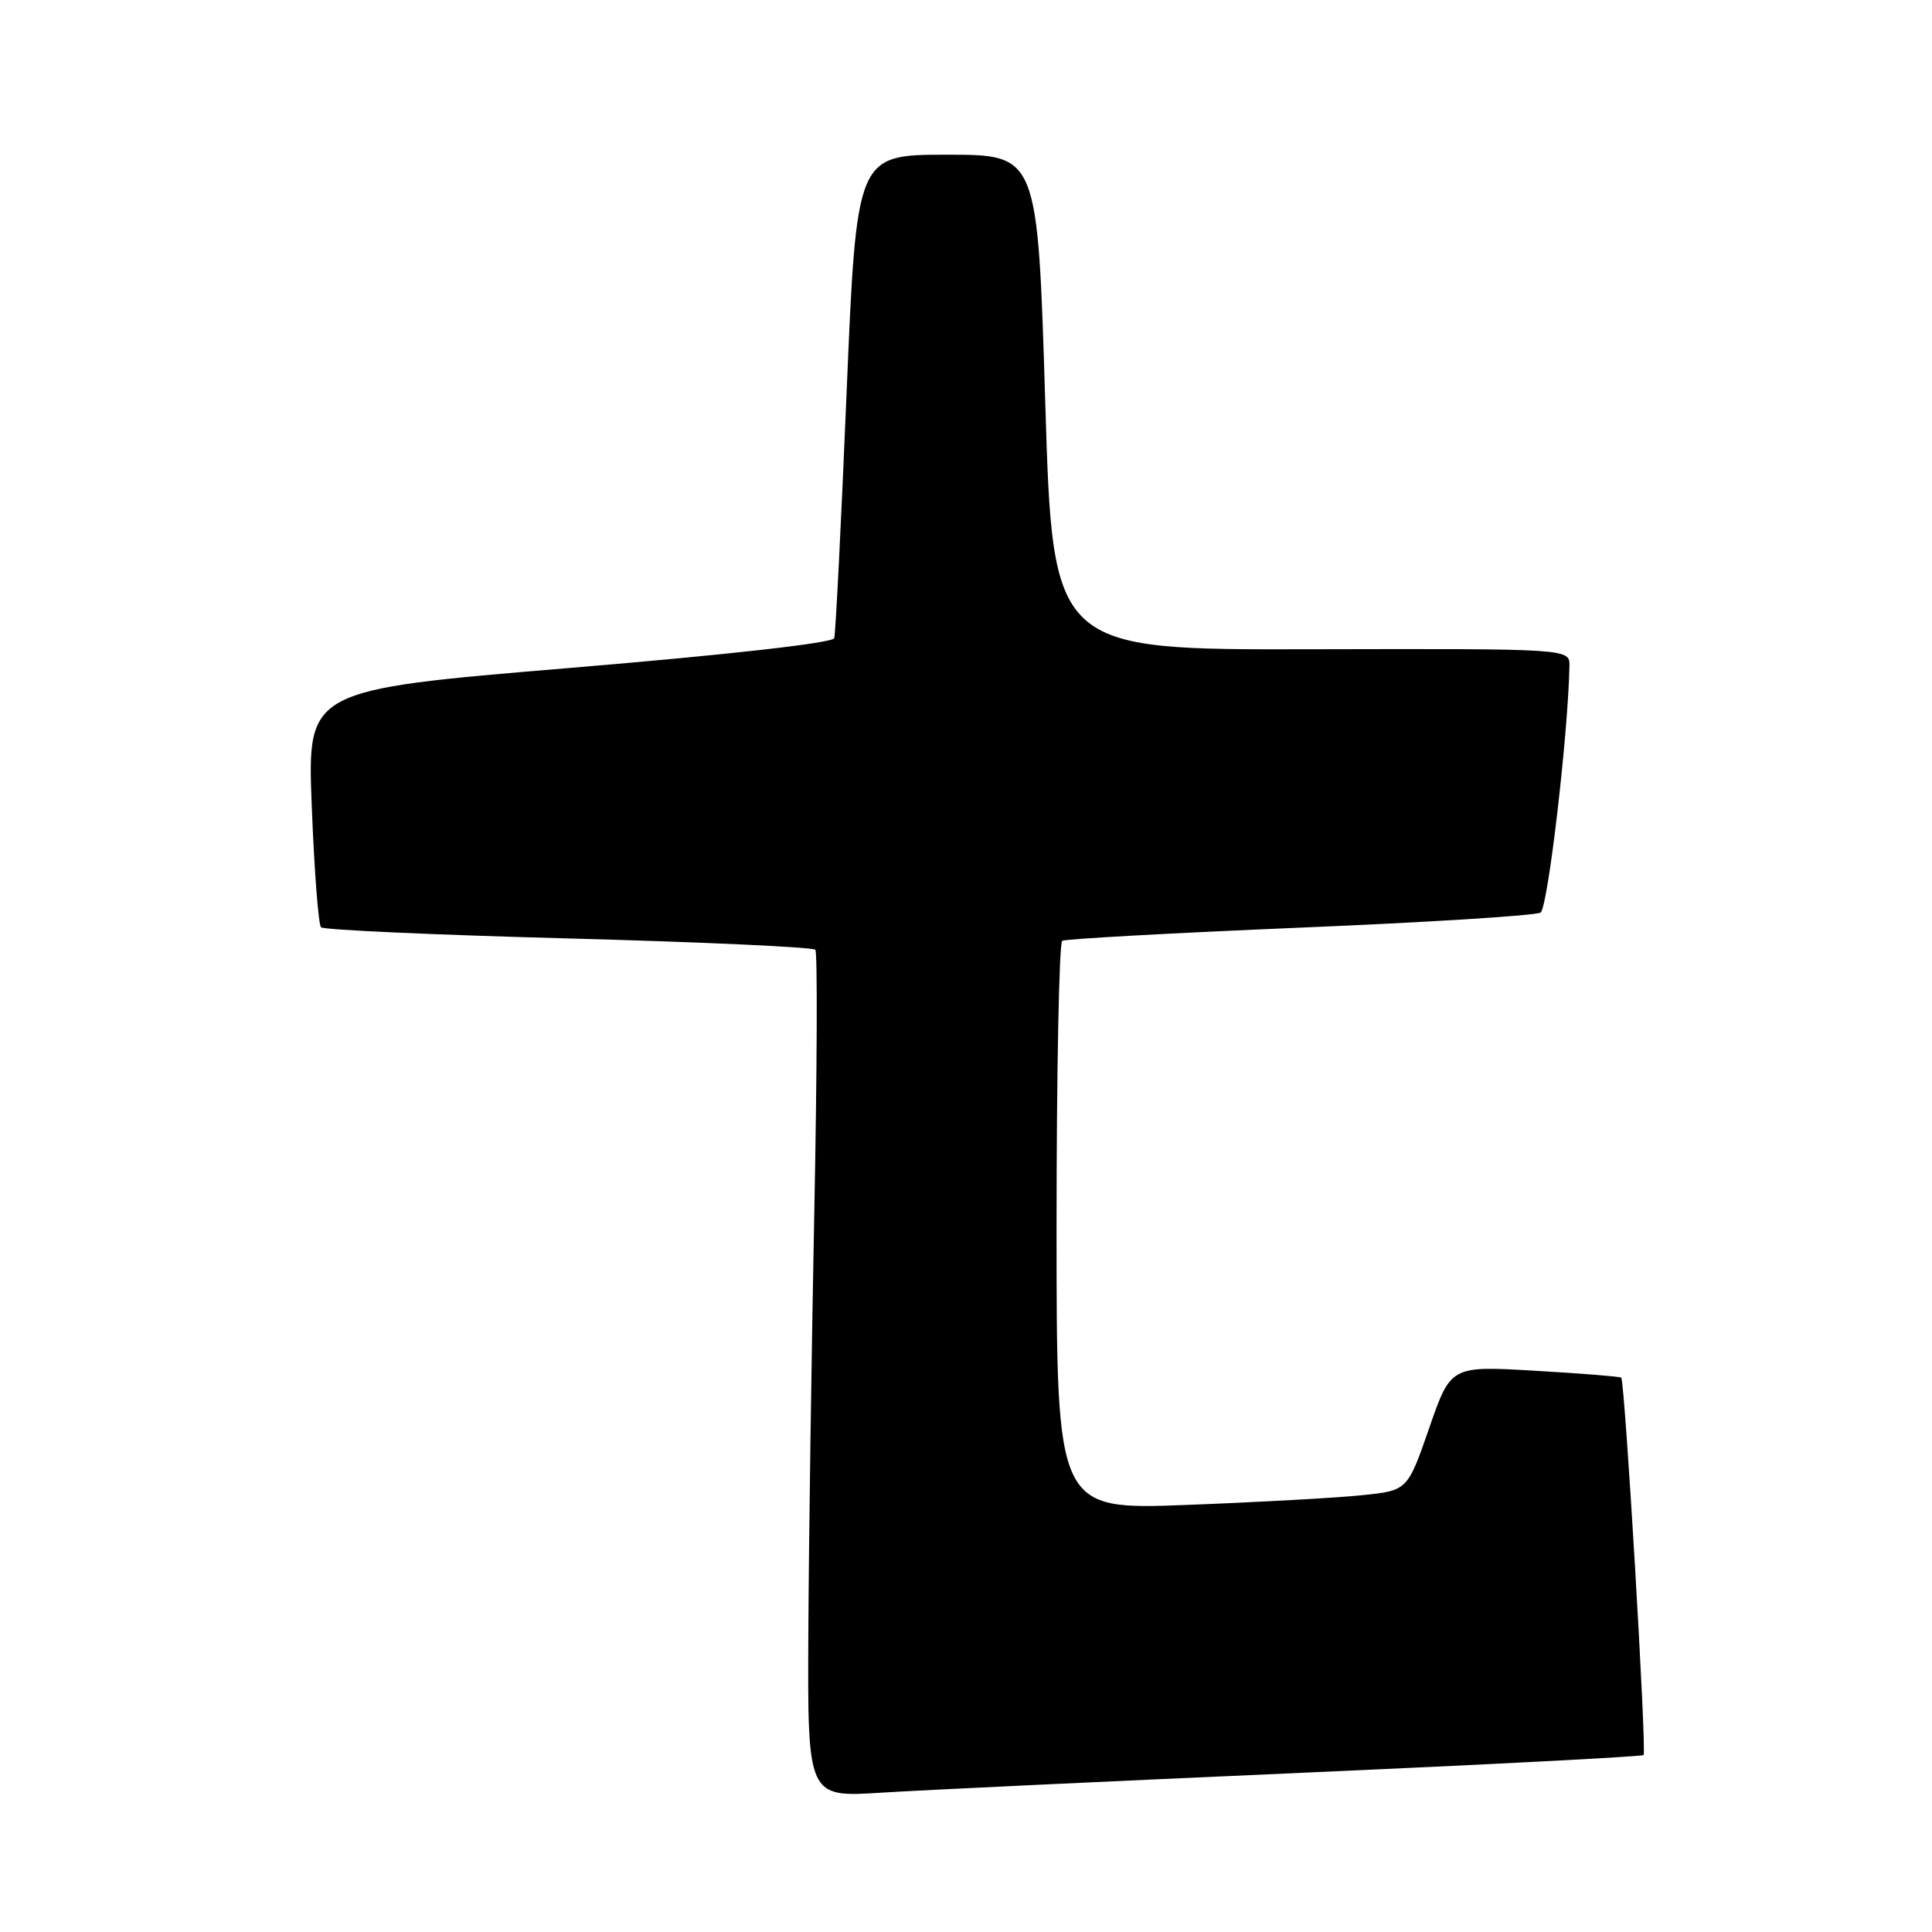 <?xml version="1.0" encoding="UTF-8" standalone="no"?>
<!DOCTYPE svg PUBLIC "-//W3C//DTD SVG 1.1//EN" "http://www.w3.org/Graphics/SVG/1.1/DTD/svg11.dtd" >
<svg xmlns="http://www.w3.org/2000/svg" xmlns:xlink="http://www.w3.org/1999/xlink" version="1.1" viewBox="0 0 256 256">
 <g >
 <path fill="currentColor"
d=" M 171.95 234.93 C 196.95 233.83 217.57 232.76 217.78 232.55 C 218.22 232.12 215.30 182.94 214.82 182.54 C 214.64 182.40 209.49 181.98 203.37 181.63 C 192.23 180.98 192.23 180.98 189.37 189.24 C 186.50 197.50 186.50 197.50 180.50 198.12 C 177.20 198.47 166.74 199.05 157.25 199.41 C 140.00 200.07 140.00 200.07 140.00 162.60 C 140.00 141.98 140.34 124.91 140.75 124.66 C 141.16 124.41 155.33 123.63 172.23 122.92 C 189.14 122.22 203.49 121.32 204.13 120.92 C 205.10 120.32 207.79 97.29 207.96 88.23 C 208.00 85.95 208.00 85.95 173.75 86.03 C 139.50 86.11 139.50 86.11 138.50 53.30 C 137.50 20.50 137.50 20.50 125.50 20.50 C 113.50 20.50 113.50 20.50 112.18 52.00 C 111.46 69.33 110.72 83.98 110.54 84.56 C 110.34 85.20 96.54 86.75 75.46 88.51 C 40.71 91.41 40.71 91.41 41.31 106.82 C 41.64 115.31 42.19 122.53 42.54 122.87 C 42.88 123.22 57.64 123.88 75.33 124.35 C 93.02 124.82 107.74 125.50 108.04 125.85 C 108.33 126.21 108.27 141.80 107.90 160.50 C 107.53 179.20 107.17 204.32 107.11 216.33 C 107.00 238.16 107.00 238.16 116.75 237.54 C 122.11 237.20 146.95 236.03 171.95 234.93 Z "/>
</g>
</svg>